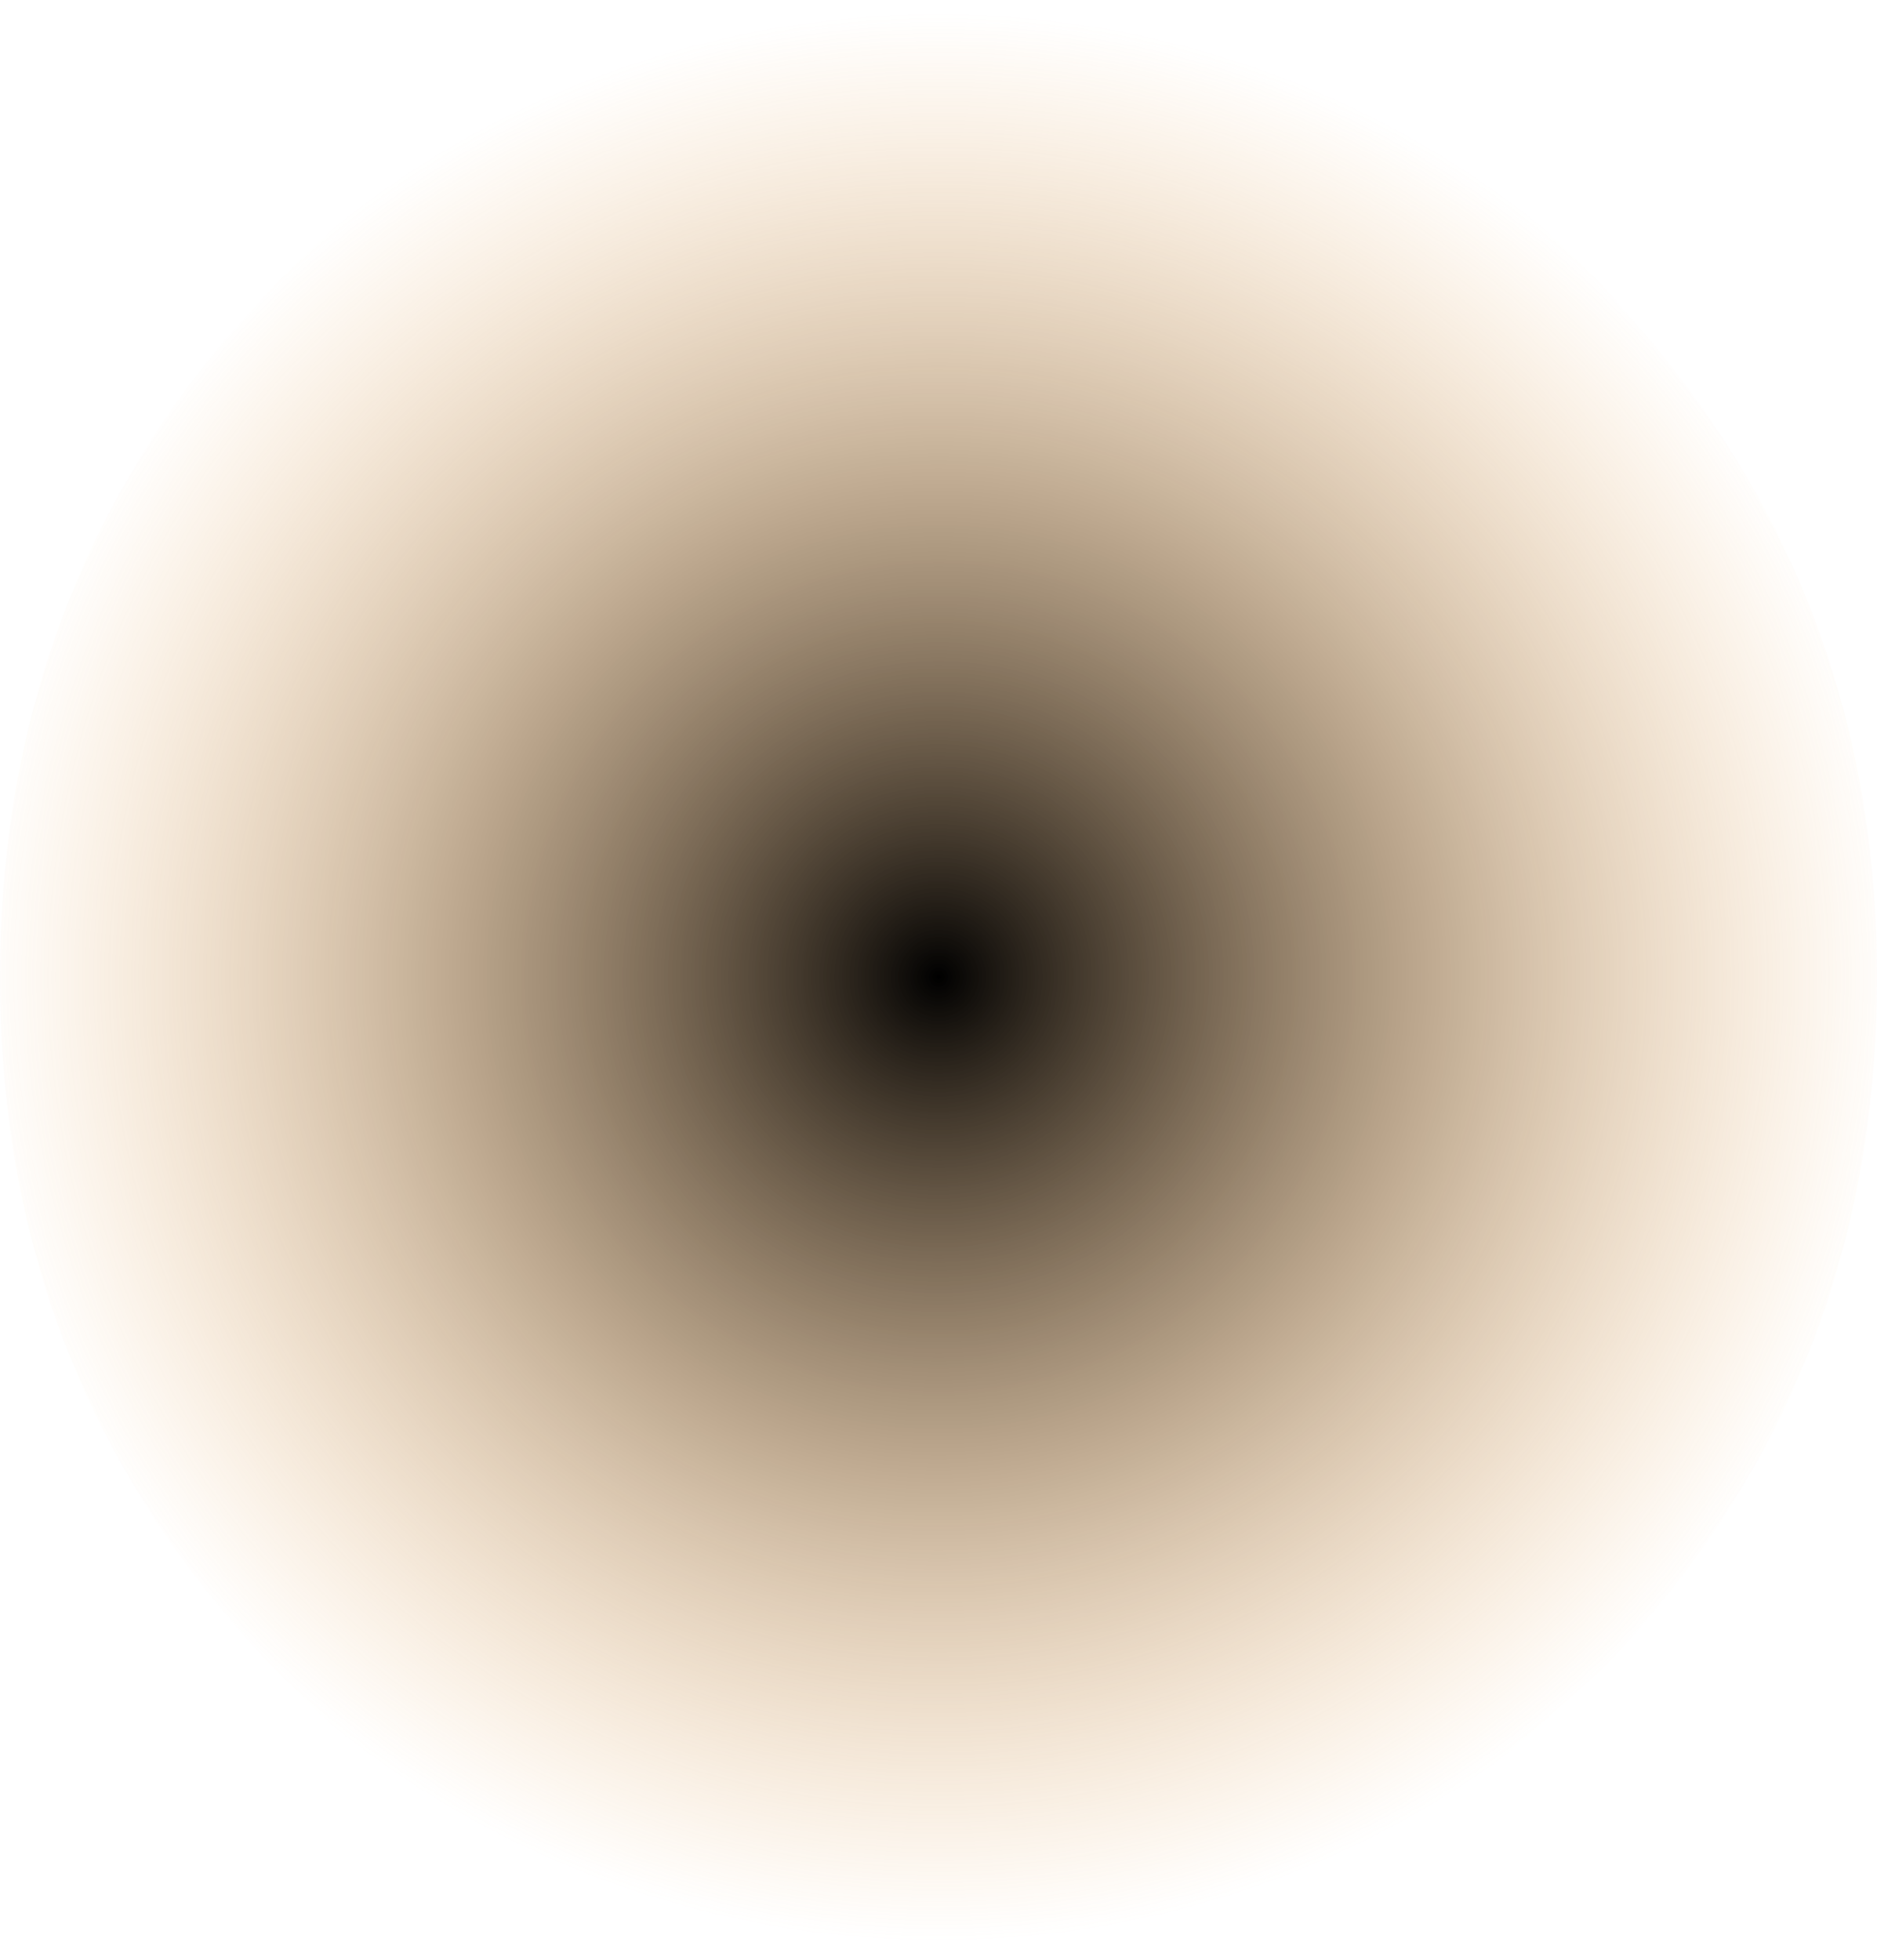 <?xml version="1.0" encoding="UTF-8" standalone="no"?>
<svg xmlns:xlink="http://www.w3.org/1999/xlink" height="17.85px" width="17.1px" xmlns="http://www.w3.org/2000/svg">
  <g transform="matrix(1.0, 0.0, 0.0, 1.0, 7.6, 8.9)">
    <path d="M-7.6 0.0 Q-7.6 3.7 -5.1 6.3 L-4.8 6.6 Q-2.4 8.95 0.95 8.95 4.2 8.9 6.55 6.7 L7.0 6.3 Q9.5 3.7 9.5 0.0 9.5 -3.4 7.35 -5.9 L7.0 -6.3 Q4.5 -8.9 0.95 -8.9 -2.6 -8.9 -5.1 -6.3 L-5.6 -5.75 Q-7.6 -3.3 -7.6 0.0" fill="url(#gradient0)" fill-rule="evenodd" stroke="none">
      <animate attributeName="d" dur="2s" repeatCount="indefinite" values="M-7.6 0.0 Q-7.6 3.7 -5.1 6.3 L-4.8 6.6 Q-2.4 8.95 0.95 8.95 4.2 8.9 6.55 6.7 L7.0 6.3 Q9.5 3.7 9.5 0.0 9.5 -3.4 7.35 -5.9 L7.0 -6.3 Q4.5 -8.9 0.95 -8.9 -2.6 -8.9 -5.1 -6.3 L-5.6 -5.75 Q-7.6 -3.3 -7.6 0.0;M-7.6 0.0 Q-7.6 3.7 -5.1 6.3 L-4.8 6.6 Q-2.4 8.95 0.95 8.95 4.2 8.9 6.55 6.7 L7.0 6.3 Q9.5 3.7 9.5 0.0 9.5 -3.4 7.35 -5.9 L7.0 -6.3 Q4.5 -8.9 0.95 -8.9 -2.6 -8.9 -5.1 -6.3 L-5.6 -5.75 Q-7.6 -3.3 -7.6 0.0"/>
    </path>
    <path d="M-7.6 0.0 Q-7.6 -3.3 -5.6 -5.75 L-5.1 -6.3 Q-2.6 -8.9 0.95 -8.9 4.5 -8.9 7.0 -6.3 L7.35 -5.9 Q9.5 -3.4 9.5 0.0 9.5 3.7 7.0 6.3 L6.55 6.7 Q4.2 8.9 0.95 8.95 -2.4 8.95 -4.8 6.6 L-5.1 6.3 Q-7.6 3.7 -7.6 0.0" fill="none" stroke="#000000" stroke-linecap="round" stroke-linejoin="round" stroke-opacity="0.0" stroke-width="1.0">
      <animate attributeName="stroke" dur="2s" repeatCount="indefinite" values="#000000;#000001"/>
      <animate attributeName="stroke-width" dur="2s" repeatCount="indefinite" values="0.0;0.0"/>
      <animate attributeName="fill-opacity" dur="2s" repeatCount="indefinite" values="0.0;0.0"/>
      <animate attributeName="d" dur="2s" repeatCount="indefinite" values="M-7.6 0.0 Q-7.6 -3.3 -5.6 -5.75 L-5.1 -6.3 Q-2.6 -8.9 0.95 -8.9 4.5 -8.9 7.0 -6.3 L7.35 -5.9 Q9.5 -3.4 9.5 0.0 9.5 3.7 7.0 6.3 L6.55 6.7 Q4.2 8.9 0.95 8.95 -2.4 8.95 -4.8 6.6 L-5.1 6.3 Q-7.6 3.7 -7.6 0.0;M-7.6 0.0 Q-7.6 -3.3 -5.6 -5.75 L-5.1 -6.3 Q-2.6 -8.9 0.95 -8.9 4.5 -8.9 7.0 -6.3 L7.35 -5.9 Q9.5 -3.4 9.5 0.0 9.5 3.7 7.0 6.3 L6.55 6.7 Q4.2 8.9 0.95 8.95 -2.4 8.95 -4.8 6.6 L-5.1 6.3 Q-7.6 3.7 -7.6 0.0"/>
    </path>
  </g>
  <defs>
    <radialGradient cx="0" cy="0" gradientTransform="matrix(0.012, 0.0, 0.0, 0.012, 0.95, 0.0)" gradientUnits="userSpaceOnUse" id="gradient0" r="819.2" spreadMethod="pad">
      <animateTransform additive="replace" attributeName="gradientTransform" dur="2s" from="1" repeatCount="indefinite" to="1" type="scale"/>
      <animateTransform additive="sum" attributeName="gradientTransform" dur="2s" from="0.95 0.0" repeatCount="indefinite" to="0.95 0.0" type="translate"/>
      <animateTransform additive="sum" attributeName="gradientTransform" dur="2s" from="0.0" repeatCount="indefinite" to="0.0" type="rotate"/>
      <animateTransform additive="sum" attributeName="gradientTransform" dur="2s" from="0.012 0.012" repeatCount="indefinite" to="0.012 0.012" type="scale"/>
      <animateTransform additive="sum" attributeName="gradientTransform" dur="2s" from="0.0" repeatCount="indefinite" to="0.0" type="skewX"/>
      <stop offset="0.894" stop-color="#f3a13e" stop-opacity="0.0">
        <animate attributeName="offset" dur="2s" repeatCount="indefinite" values="0.894;0.894"/>
        <animate attributeName="stop-color" dur="2s" repeatCount="indefinite" values="#f3a13e;#f3a13f"/>
        <animate attributeName="stop-opacity" dur="2s" repeatCount="indefinite" values="0.0;1.0"/>
      </stop>
      <stop offset="1.0" stop-color="#f3a13e" stop-opacity="0.0">
        <animate attributeName="offset" dur="2s" repeatCount="indefinite" values="1.0;1.0"/>
        <animate attributeName="stop-color" dur="2s" repeatCount="indefinite" values="#f3a13e;#ffffff"/>
        <animate attributeName="stop-opacity" dur="2s" repeatCount="indefinite" values="0.0;0.0"/>
      </stop>
    </radialGradient>
  </defs>
</svg>
